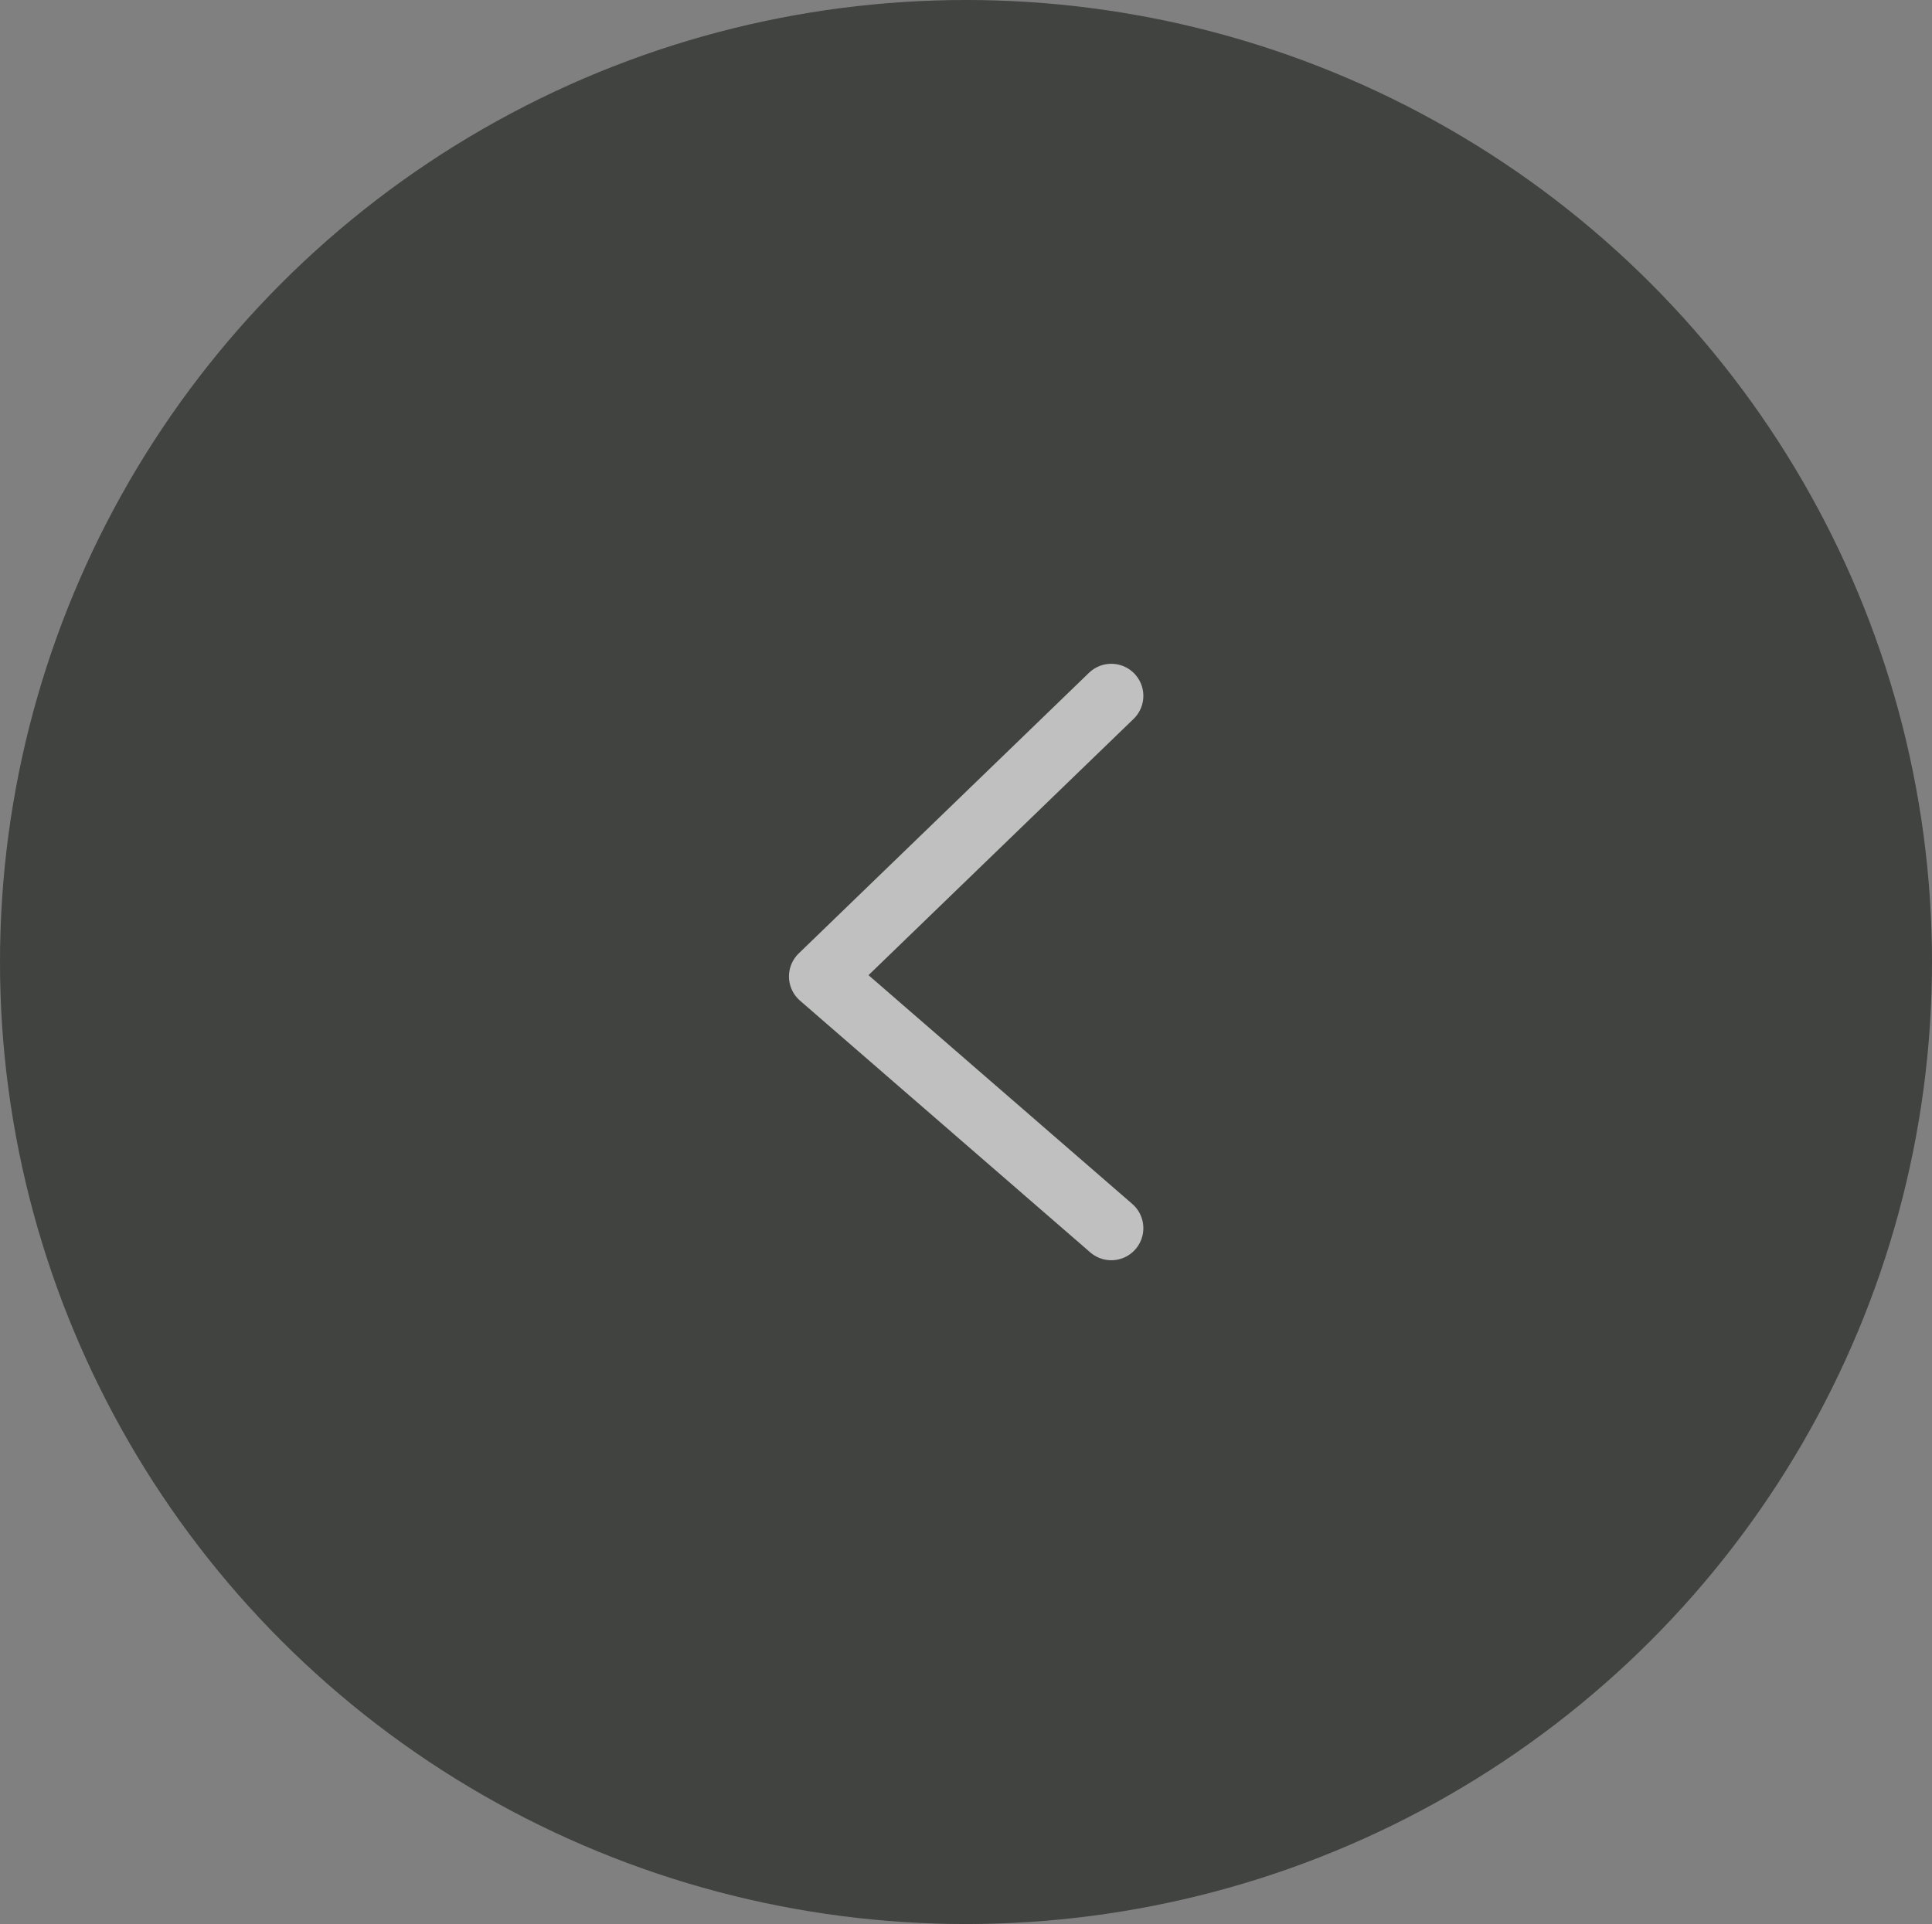 <svg xmlns="http://www.w3.org/2000/svg" viewBox="0 0 60.24 60"><rect x="0" y="0" width="60.24" height="60" fill="#808080" stroke="none"/><defs><style>.cls-1{opacity:0.5;}.cls-2{fill:#000500;}.cls-3{fill:none;stroke:#fff;stroke-linecap:round;stroke-linejoin:round;stroke-width:2px;}</style></defs><title>arrow_w_prev</title><g id="Layer_2" data-name="Layer 2"><g id="design"><g class="cls-1"><ellipse class="cls-2" cx="30.12" cy="30" rx="30.12" ry="30"/><polyline class="cls-3" points="34.65 21.7 25.6 30.45 34.65 38.3"/></g></g></g></svg>
